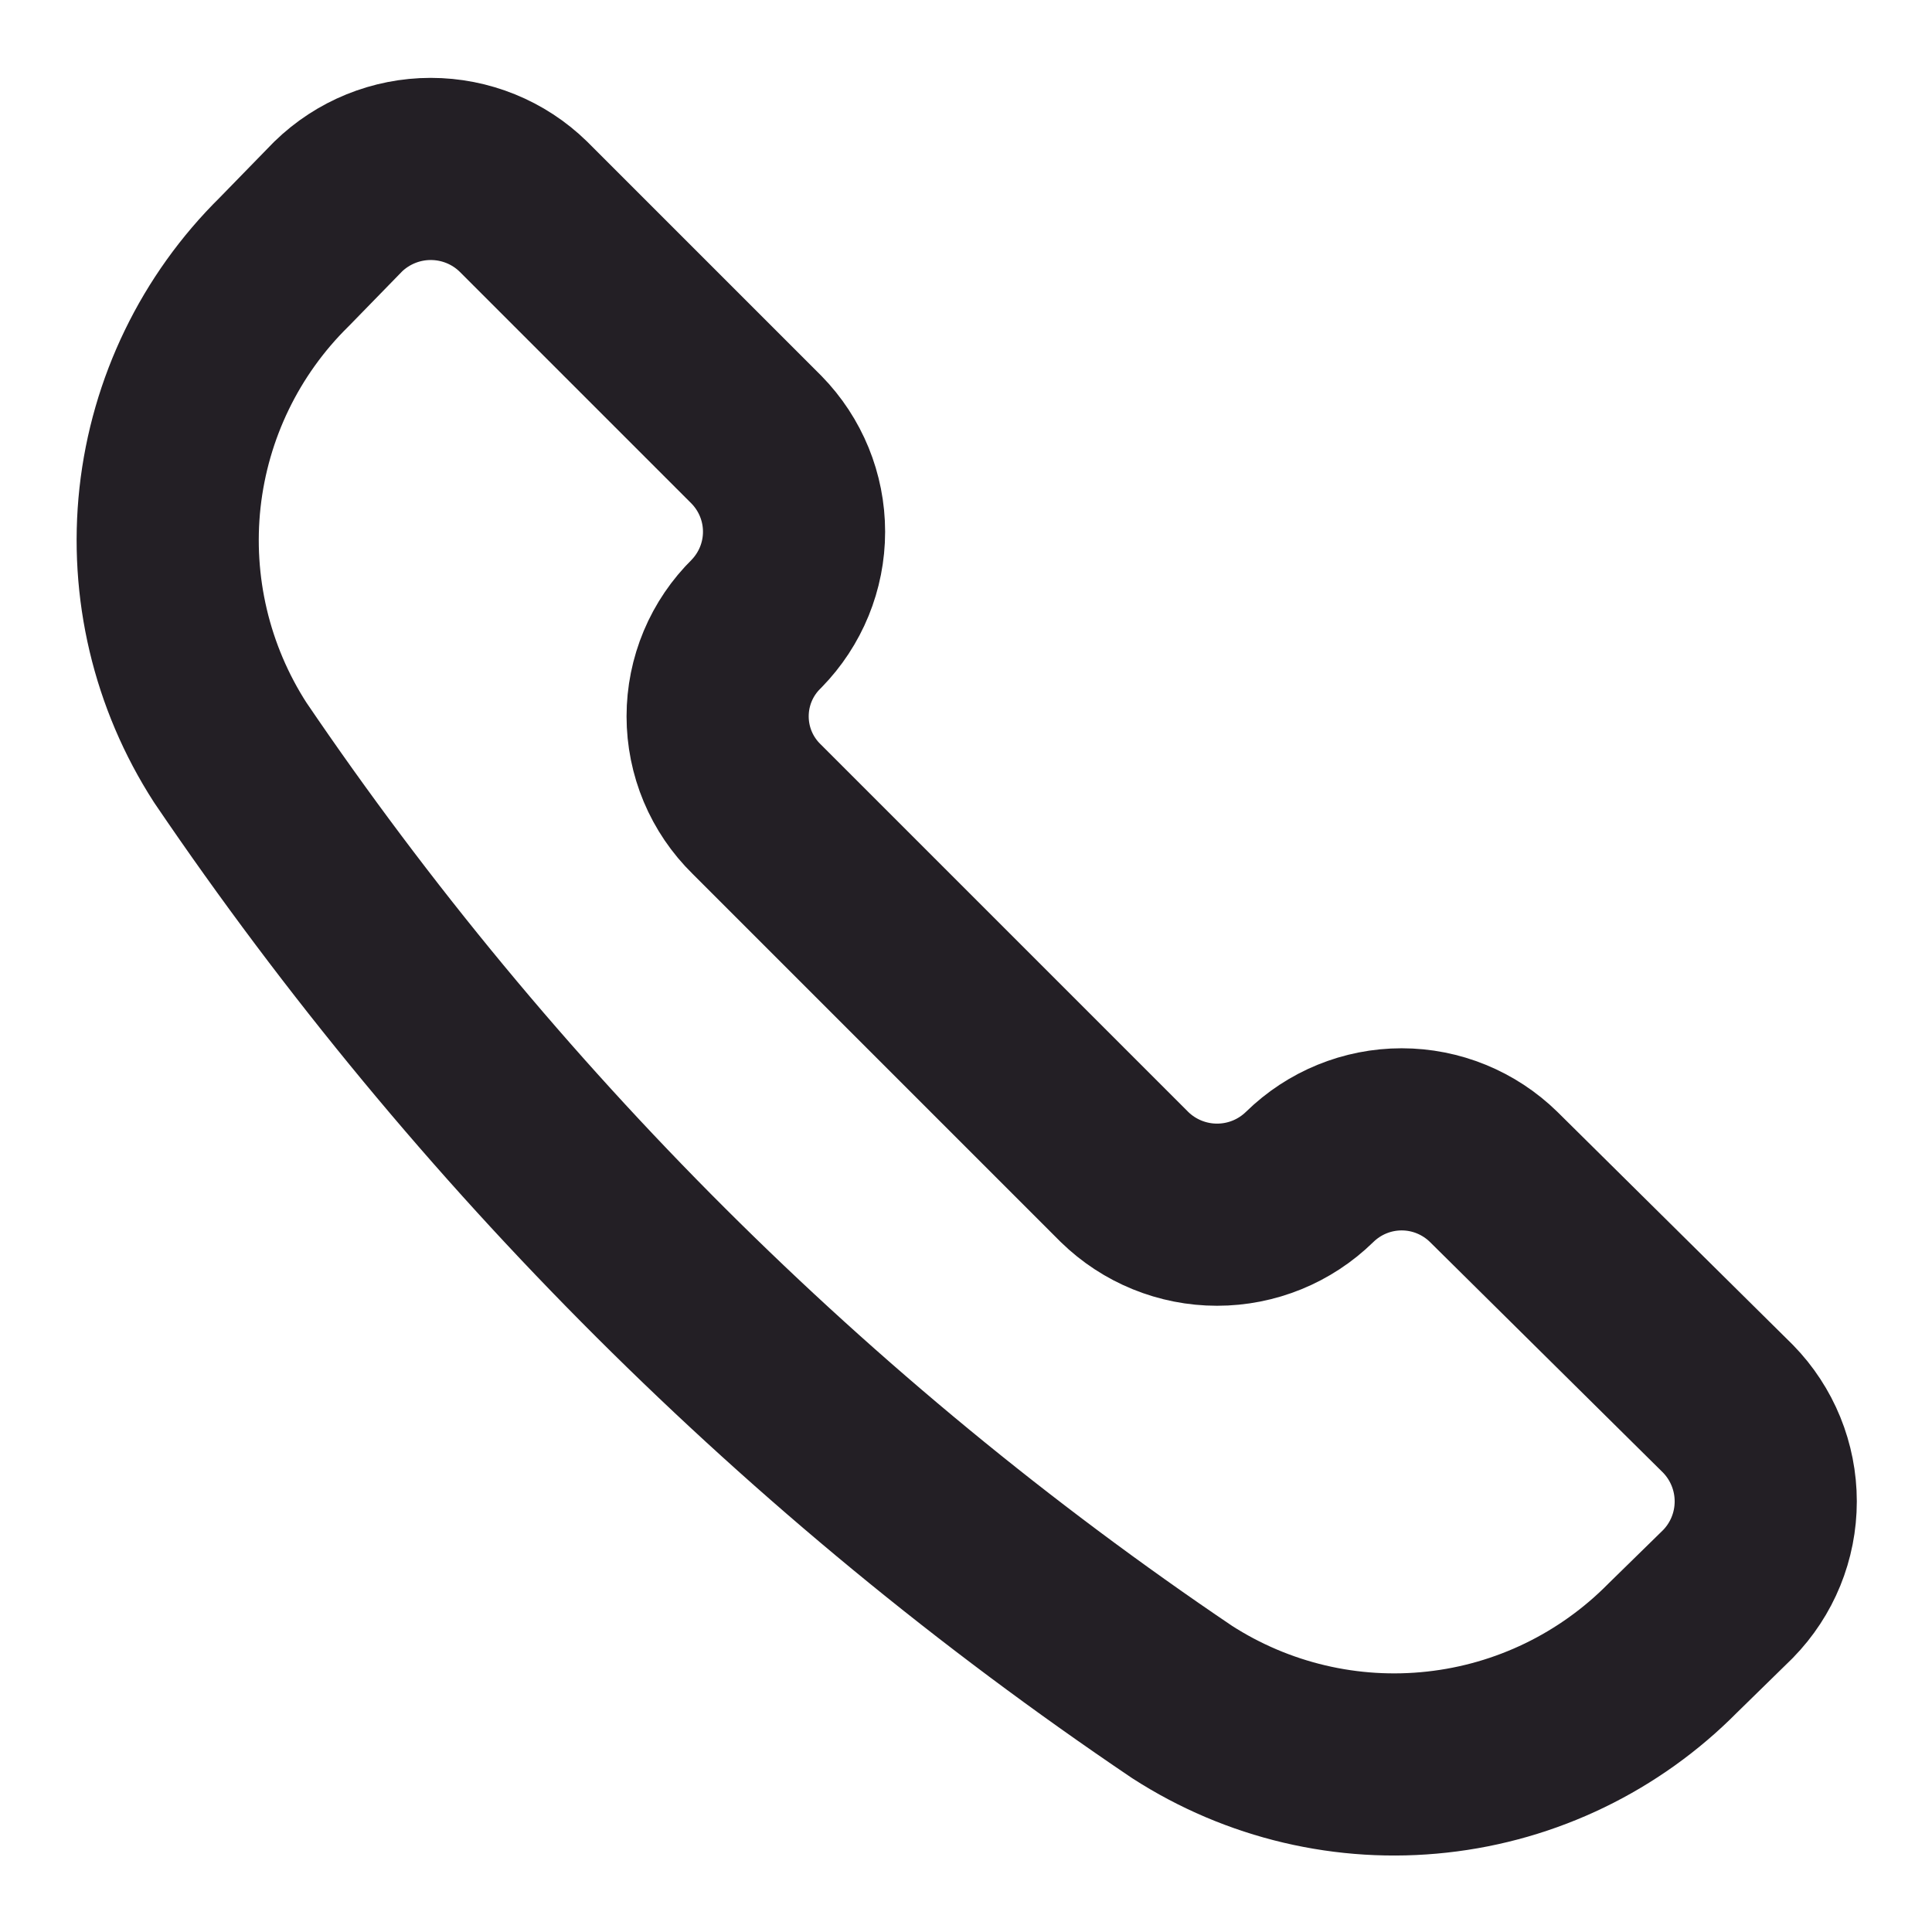 <svg width="18" height="18" viewBox="0 0 18 18" fill="none" xmlns="http://www.w3.org/2000/svg">
<path d="M11.013 15.857C11.717 16.311 12.556 16.509 13.388 16.417C14.221 16.326 14.996 15.95 15.585 15.354L16.099 14.851C16.325 14.62 16.451 14.311 16.451 13.988C16.451 13.666 16.325 13.356 16.099 13.125L13.916 10.965C13.687 10.741 13.38 10.615 13.059 10.615C12.738 10.615 12.431 10.741 12.202 10.965V10.965C11.971 11.191 11.662 11.317 11.339 11.317C11.017 11.317 10.707 11.191 10.476 10.965L7.048 7.537C6.933 7.424 6.842 7.29 6.78 7.142C6.718 6.994 6.686 6.835 6.686 6.674C6.686 6.513 6.718 6.354 6.78 6.206C6.842 6.058 6.933 5.924 7.048 5.811V5.811C7.272 5.582 7.398 5.275 7.398 4.954C7.398 4.633 7.272 4.326 7.048 4.097L4.876 1.925C4.646 1.7 4.336 1.574 4.013 1.574C3.691 1.574 3.381 1.7 3.15 1.925L2.648 2.44C2.051 3.028 1.676 3.804 1.584 4.636C1.493 5.469 1.691 6.307 2.145 7.011C4.51 10.498 7.521 13.5 11.013 15.857V15.857Z" stroke="#231F25" stroke-width="1.697" stroke-linecap="round" stroke-linejoin="round"/>
</svg>
